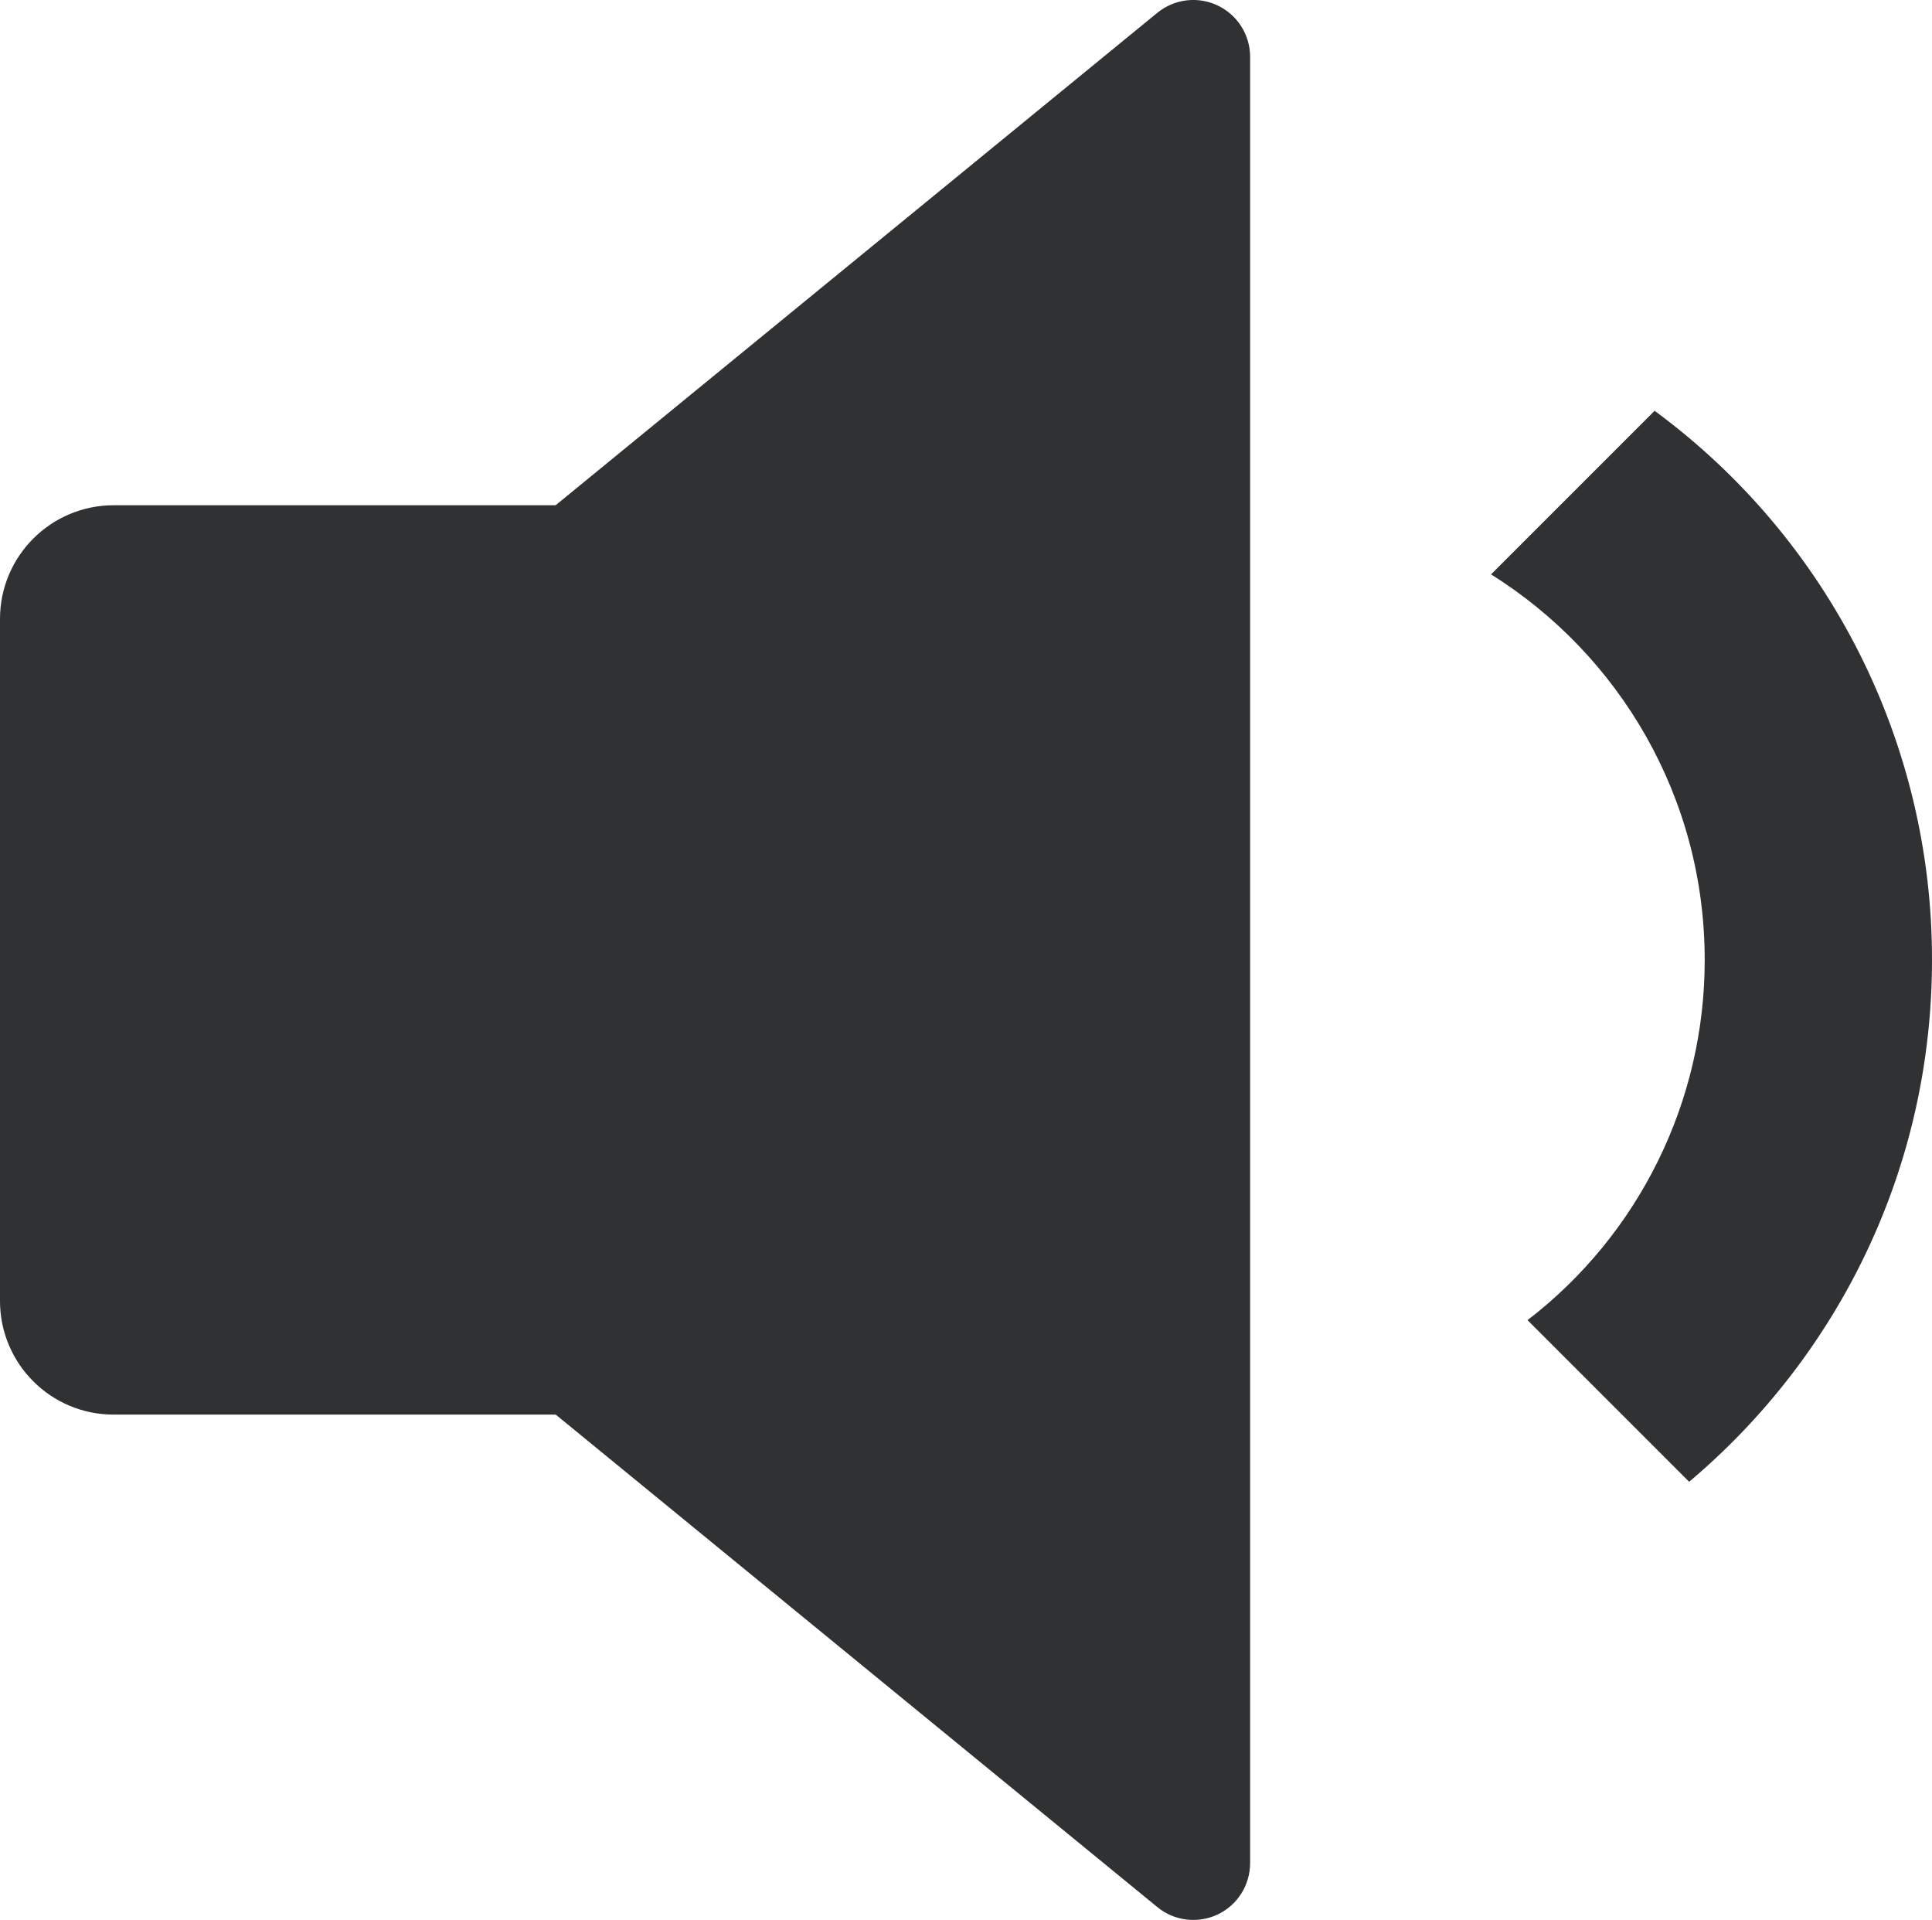 <svg xmlns="http://www.w3.org/2000/svg" xmlns:xlink="http://www.w3.org/1999/xlink" fill="currentColor" version="1.1"  viewBox="0 0 17 16.891"><g><path d="M4.889,12.445L1,12.445C0.448,12.445,0,11.998,0,11.445L0,5.445C0,4.893,0.448,4.445,1,4.445L4.889,4.445L10.183,0.113C10.332,-0.009,10.539,-0.035,10.714,0.048C10.889,0.131,11,0.307,11,0.5L11,16.39C11,16.584,10.889,16.76,10.714,16.843C10.539,16.925,10.332,16.9,10.183,16.777L4.89,12.445L4.889,12.445ZM14.863,13.036L13.441,11.614C14.425,10.858,15.001,9.687,15,8.445C15,7.015,14.25,5.76,13.12,5.053L14.559,3.614C16.095,4.744,17.002,6.538,17,8.445C17,10.287,16.17,11.935,14.863,13.036Z" fill="#303133" fill-opacity="1"/></g></svg>
